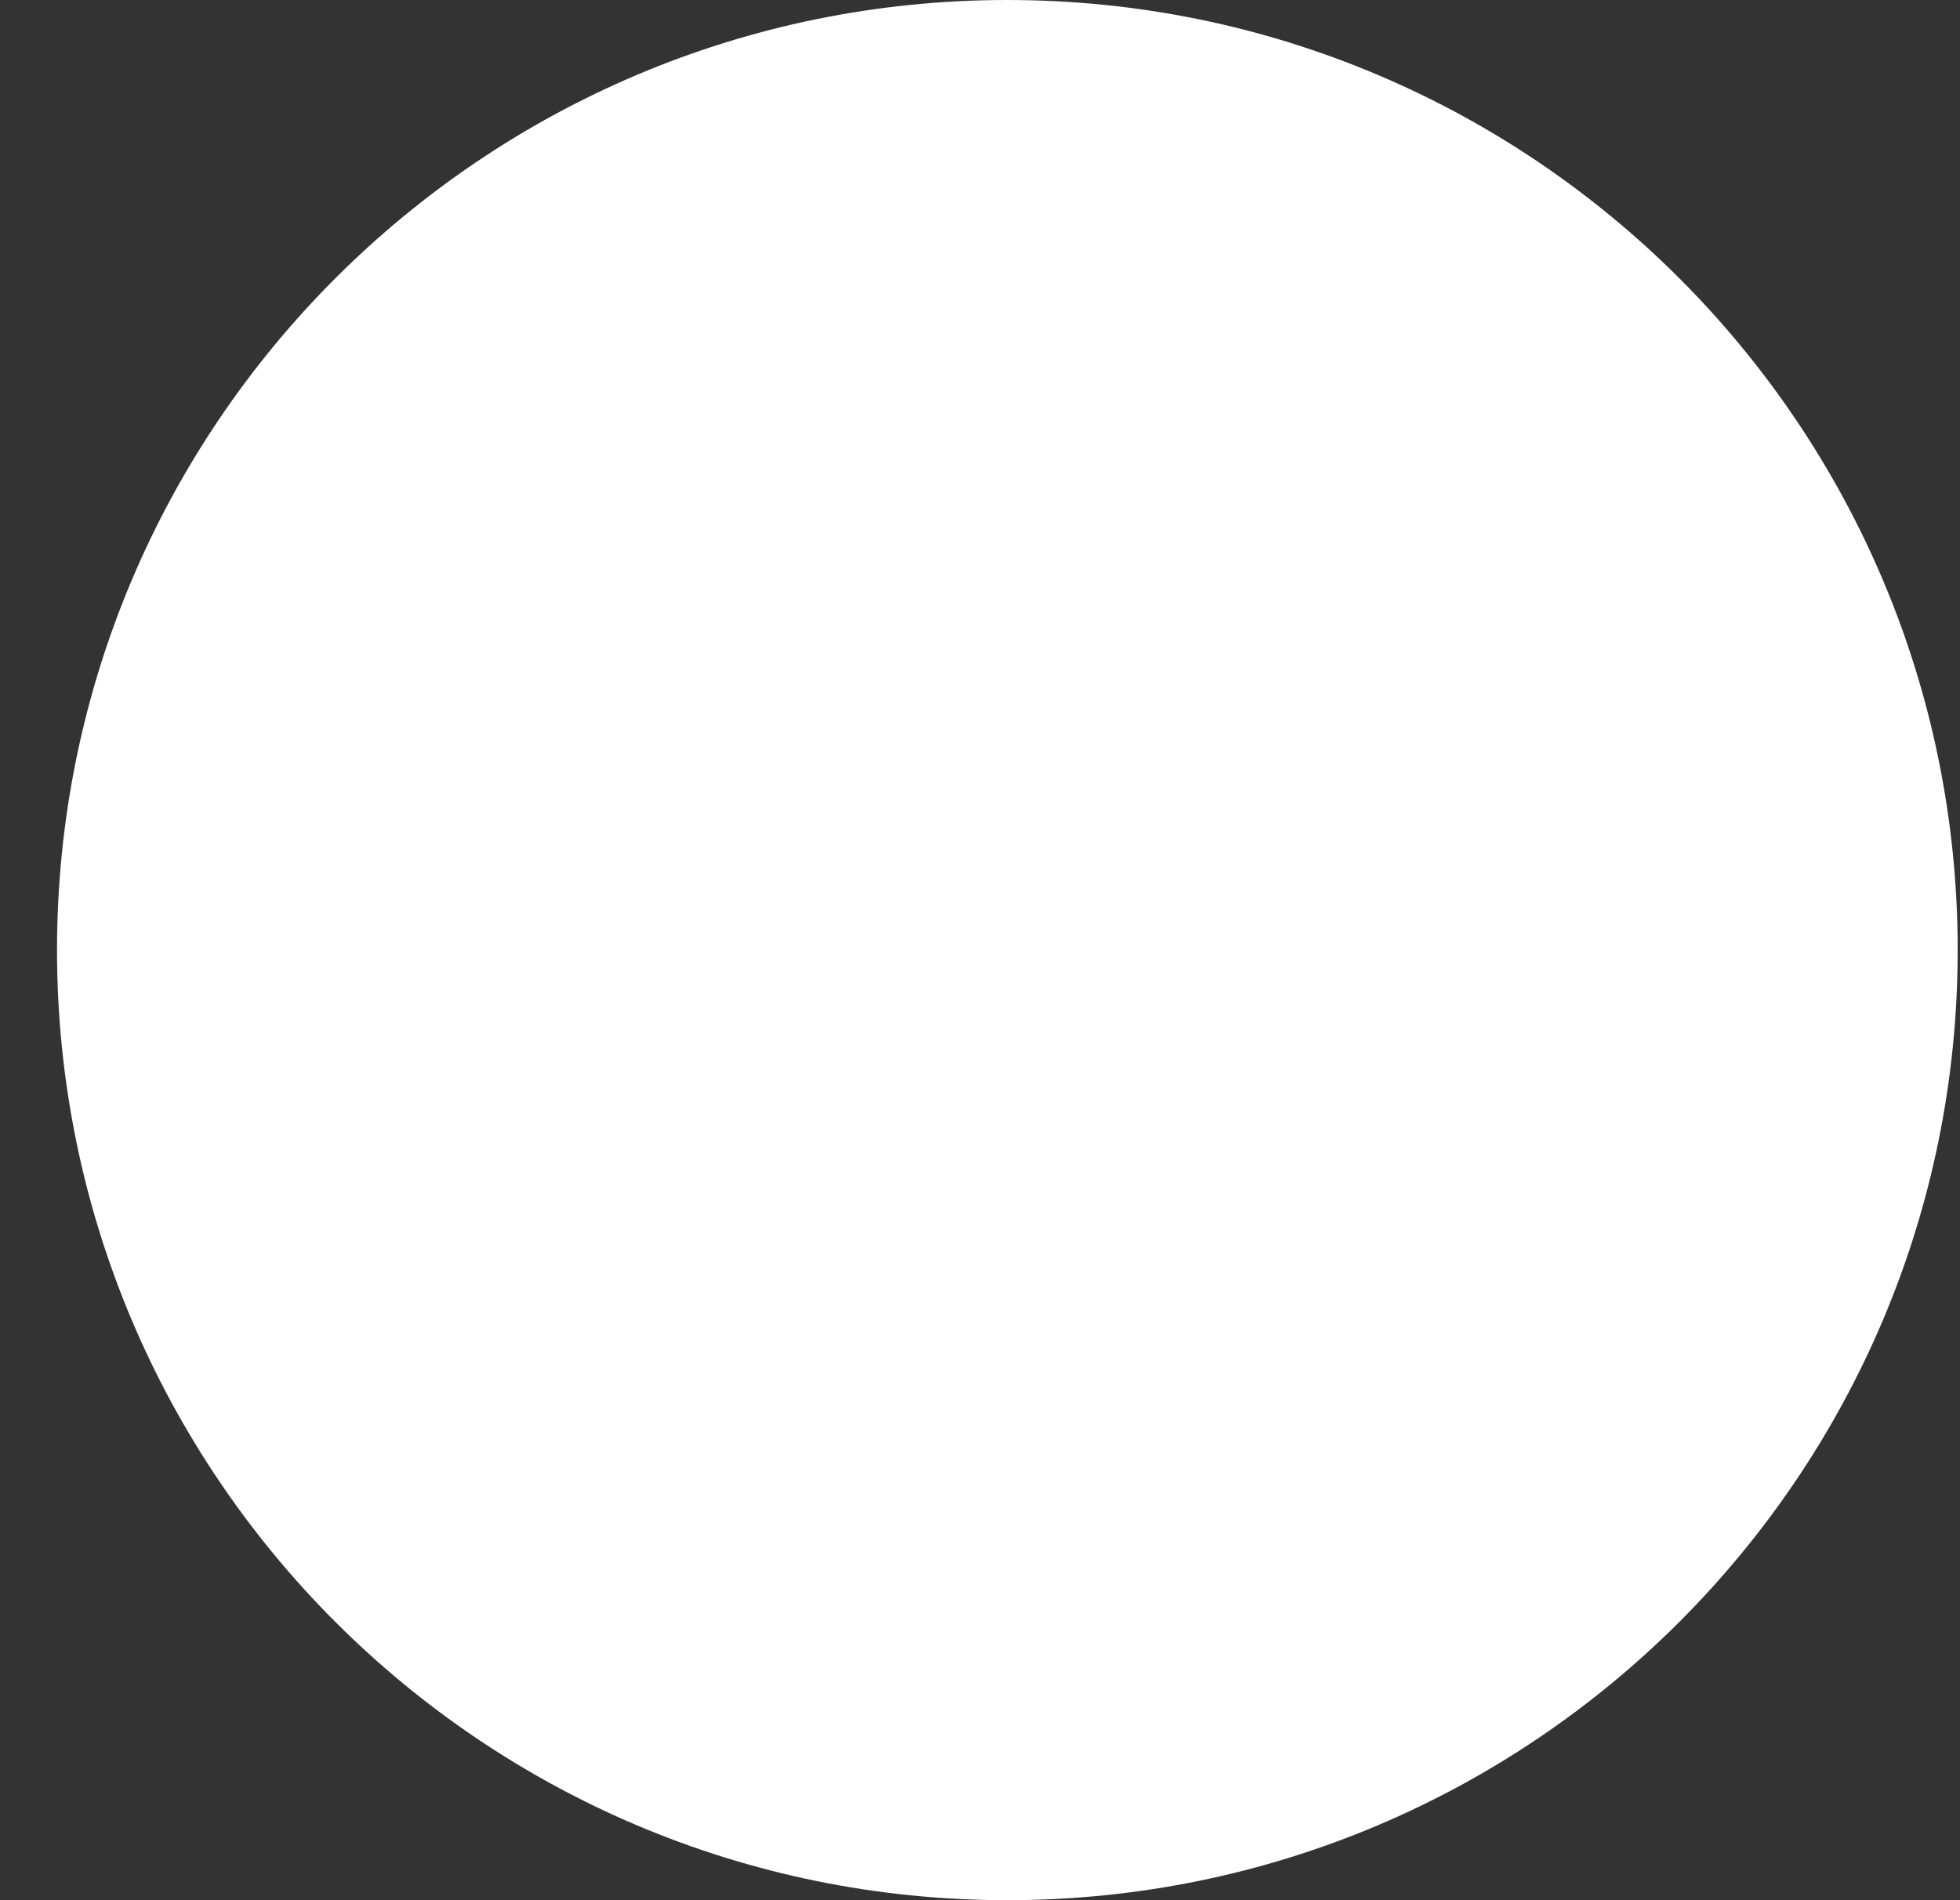 <svg width="33" height="32" viewBox="0 0 33 32" fill="none" xmlns="http://www.w3.org/2000/svg">
<rect x="0" y="0" width="33" height="32" fill="#333333" stroke="none"/>
<path fillRule="evenodd" clip-rule="evenodd" d="M16.96 32C25.797 32 32.961 24.837 32.961 16C32.961 7.163 25.797 0 16.96 0C8.124 0 0.96 7.163 0.96 16C0.96 24.837 8.124 32 16.96 32ZM21.952 7.453C22.195 6.59 21.357 6.08 20.593 6.625L9.915 14.232C9.085 14.823 9.216 16 10.111 16H12.923V15.978H18.402L13.937 17.554L11.969 24.547C11.726 25.41 12.563 25.92 13.329 25.375L24.006 17.768C24.835 17.177 24.705 16 23.81 16H19.546L21.952 7.453Z" fill="white"/>
</svg>
